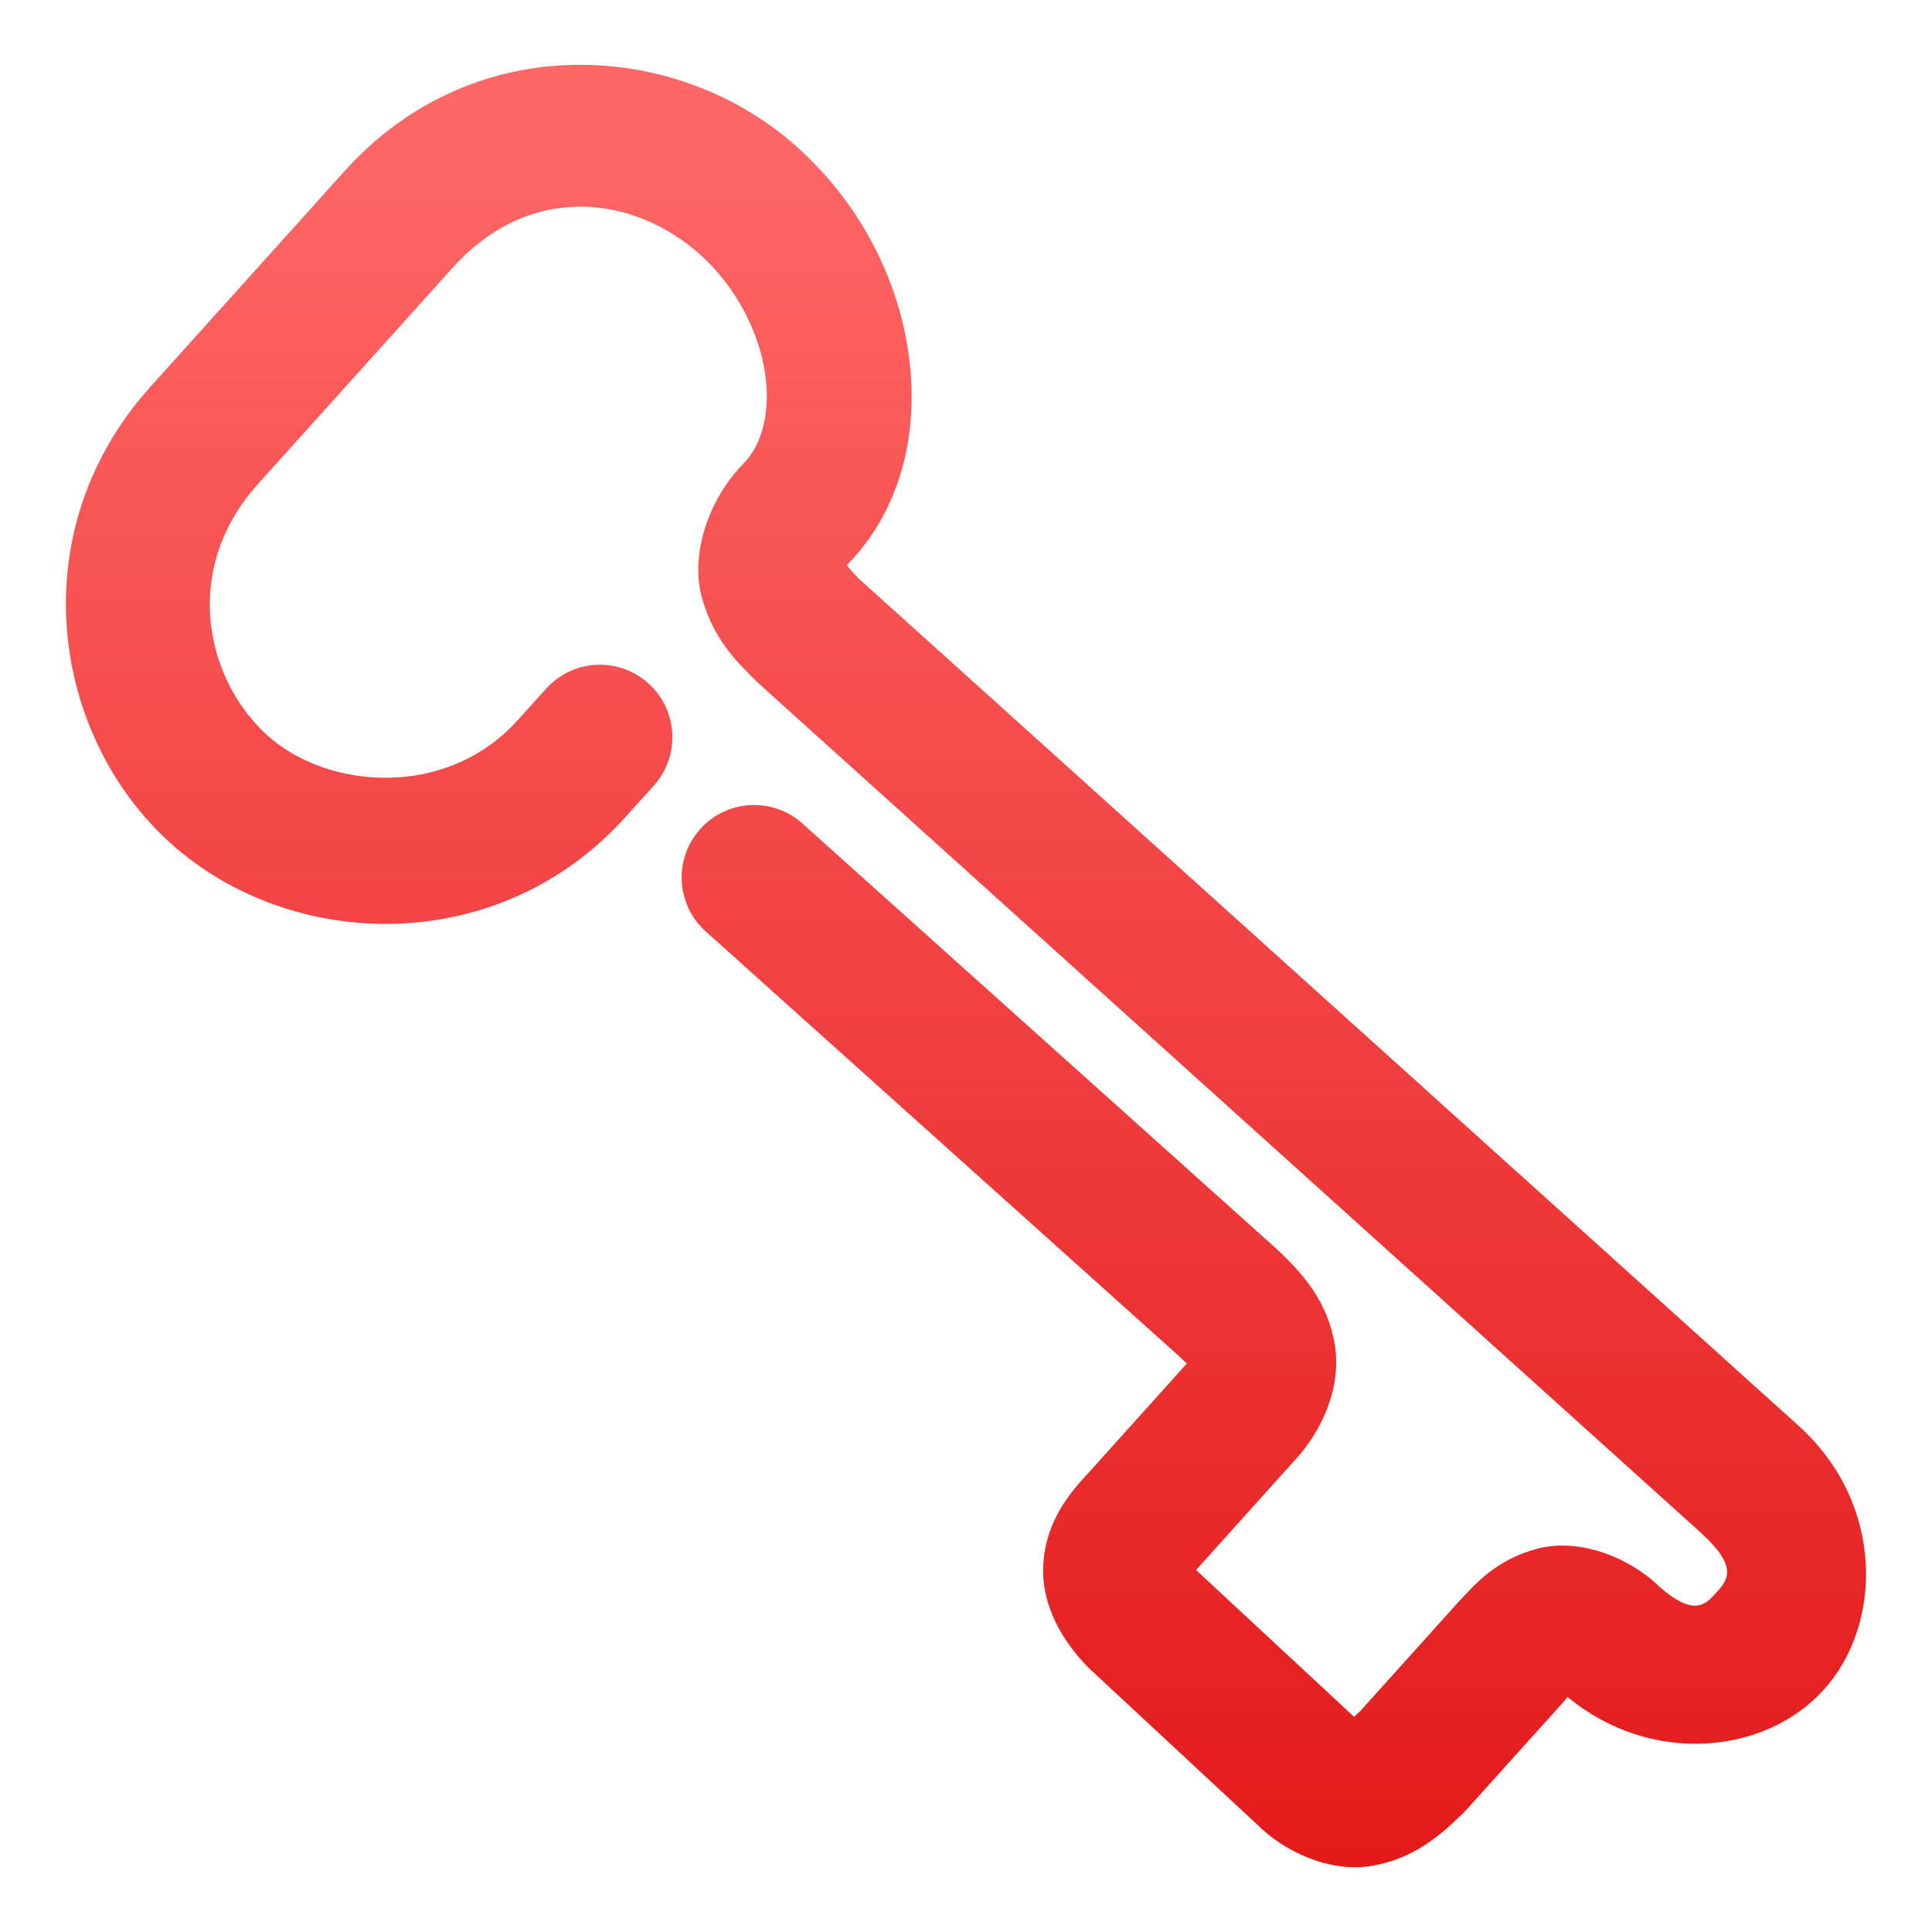 <svg xmlns="http://www.w3.org/2000/svg" xmlns:xlink="http://www.w3.org/1999/xlink" width="64" height="64" viewBox="0 0 64 64" version="1.1">
<defs>
<linearGradient id="linear0" gradientUnits="userSpaceOnUse" x1="0" y1="0" x2="0" y2="1" gradientTransform="matrix(74.656,0,0,74.667,5.339,5.333)">
<stop offset="0" style="stop-color:#ff6666;stop-opacity:1;"/>
<stop offset="1" style="stop-color:#d90000;stop-opacity:1;"/>
</linearGradient>
</defs>
<g id="surface1">
<path style=" stroke:none;fill-rule:nonzero;fill:url(#linear0);" d="M 19.07 2.148 C 16.355 2.184 13.582 3.262 11.422 5.66 L 4.938 12.863 C 4.934 12.867 4.93 12.871 4.926 12.879 C 0.676 17.664 1.715 24.387 5.652 27.934 C 9.652 31.535 16.52 31.73 20.715 27.07 L 21.656 26.027 C 22.543 25.039 22.465 23.523 21.477 22.637 C 20.492 21.75 18.977 21.828 18.09 22.816 L 17.148 23.859 C 14.781 26.484 10.84 26.145 8.863 24.367 C 6.828 22.535 5.988 18.91 8.516 16.066 L 14.988 8.875 C 17.602 5.973 21.059 6.512 23.203 8.441 C 24.402 9.523 25.145 11.02 25.344 12.363 C 25.539 13.707 25.215 14.758 24.641 15.34 L 24.66 15.324 C 23.488 16.496 22.863 18.328 23.242 19.762 C 23.625 21.199 24.465 21.977 25.074 22.586 C 25.105 22.613 25.137 22.645 25.168 22.672 L 56.422 50.844 L 56.398 50.828 C 57.602 51.934 57.211 52.363 56.852 52.762 C 56.492 53.156 56.113 53.586 54.914 52.512 L 55 52.59 C 53.977 51.578 52.301 50.938 50.934 51.301 C 49.566 51.66 48.875 52.465 48.316 53.066 C 48.309 53.074 48.301 53.082 48.289 53.094 L 45.062 56.68 C 44.883 56.836 44.918 56.832 44.855 56.871 L 39.617 52.004 C 39.633 51.992 39.645 51.98 39.656 51.969 L 42.828 48.441 C 43.77 47.465 44.449 45.977 44.219 44.555 C 43.988 43.133 43.164 42.191 42.336 41.418 C 42.324 41.406 42.312 41.398 42.305 41.387 L 26.582 27.281 C 25.598 26.395 24.078 26.477 23.195 27.465 C 22.309 28.449 22.391 29.965 23.375 30.852 L 39.098 44.961 C 39.301 45.168 39.289 45.125 39.32 45.168 C 39.316 45.168 39.316 45.168 39.312 45.172 L 36.125 48.715 C 35.418 49.465 34.66 50.379 34.562 51.793 C 34.469 53.203 35.238 54.414 36.062 55.25 C 36.09 55.273 36.113 55.297 36.137 55.32 L 41.617 60.414 C 42.551 61.352 44.059 62.043 45.445 61.809 C 46.832 61.57 47.703 60.809 48.469 60.062 C 48.504 60.023 48.543 59.988 48.578 59.949 L 51.859 56.305 L 51.828 56.332 C 51.949 56.207 51.848 56.281 51.93 56.215 C 54.676 58.492 58.465 58.129 60.41 55.98 C 62.402 53.777 62.387 49.816 59.652 47.297 C 59.648 47.289 59.641 47.285 59.633 47.277 L 28.445 19.164 C 28.145 18.852 28.102 18.781 28.047 18.719 C 28.055 18.711 28.051 18.723 28.055 18.715 C 28.062 18.711 28.07 18.703 28.074 18.699 C 29.926 16.805 30.457 14.148 30.09 11.668 C 29.727 9.184 28.48 6.738 26.414 4.879 C 24.457 3.113 21.789 2.109 19.07 2.148 Z M 19.07 2.148 "/>
</g>
</svg>

